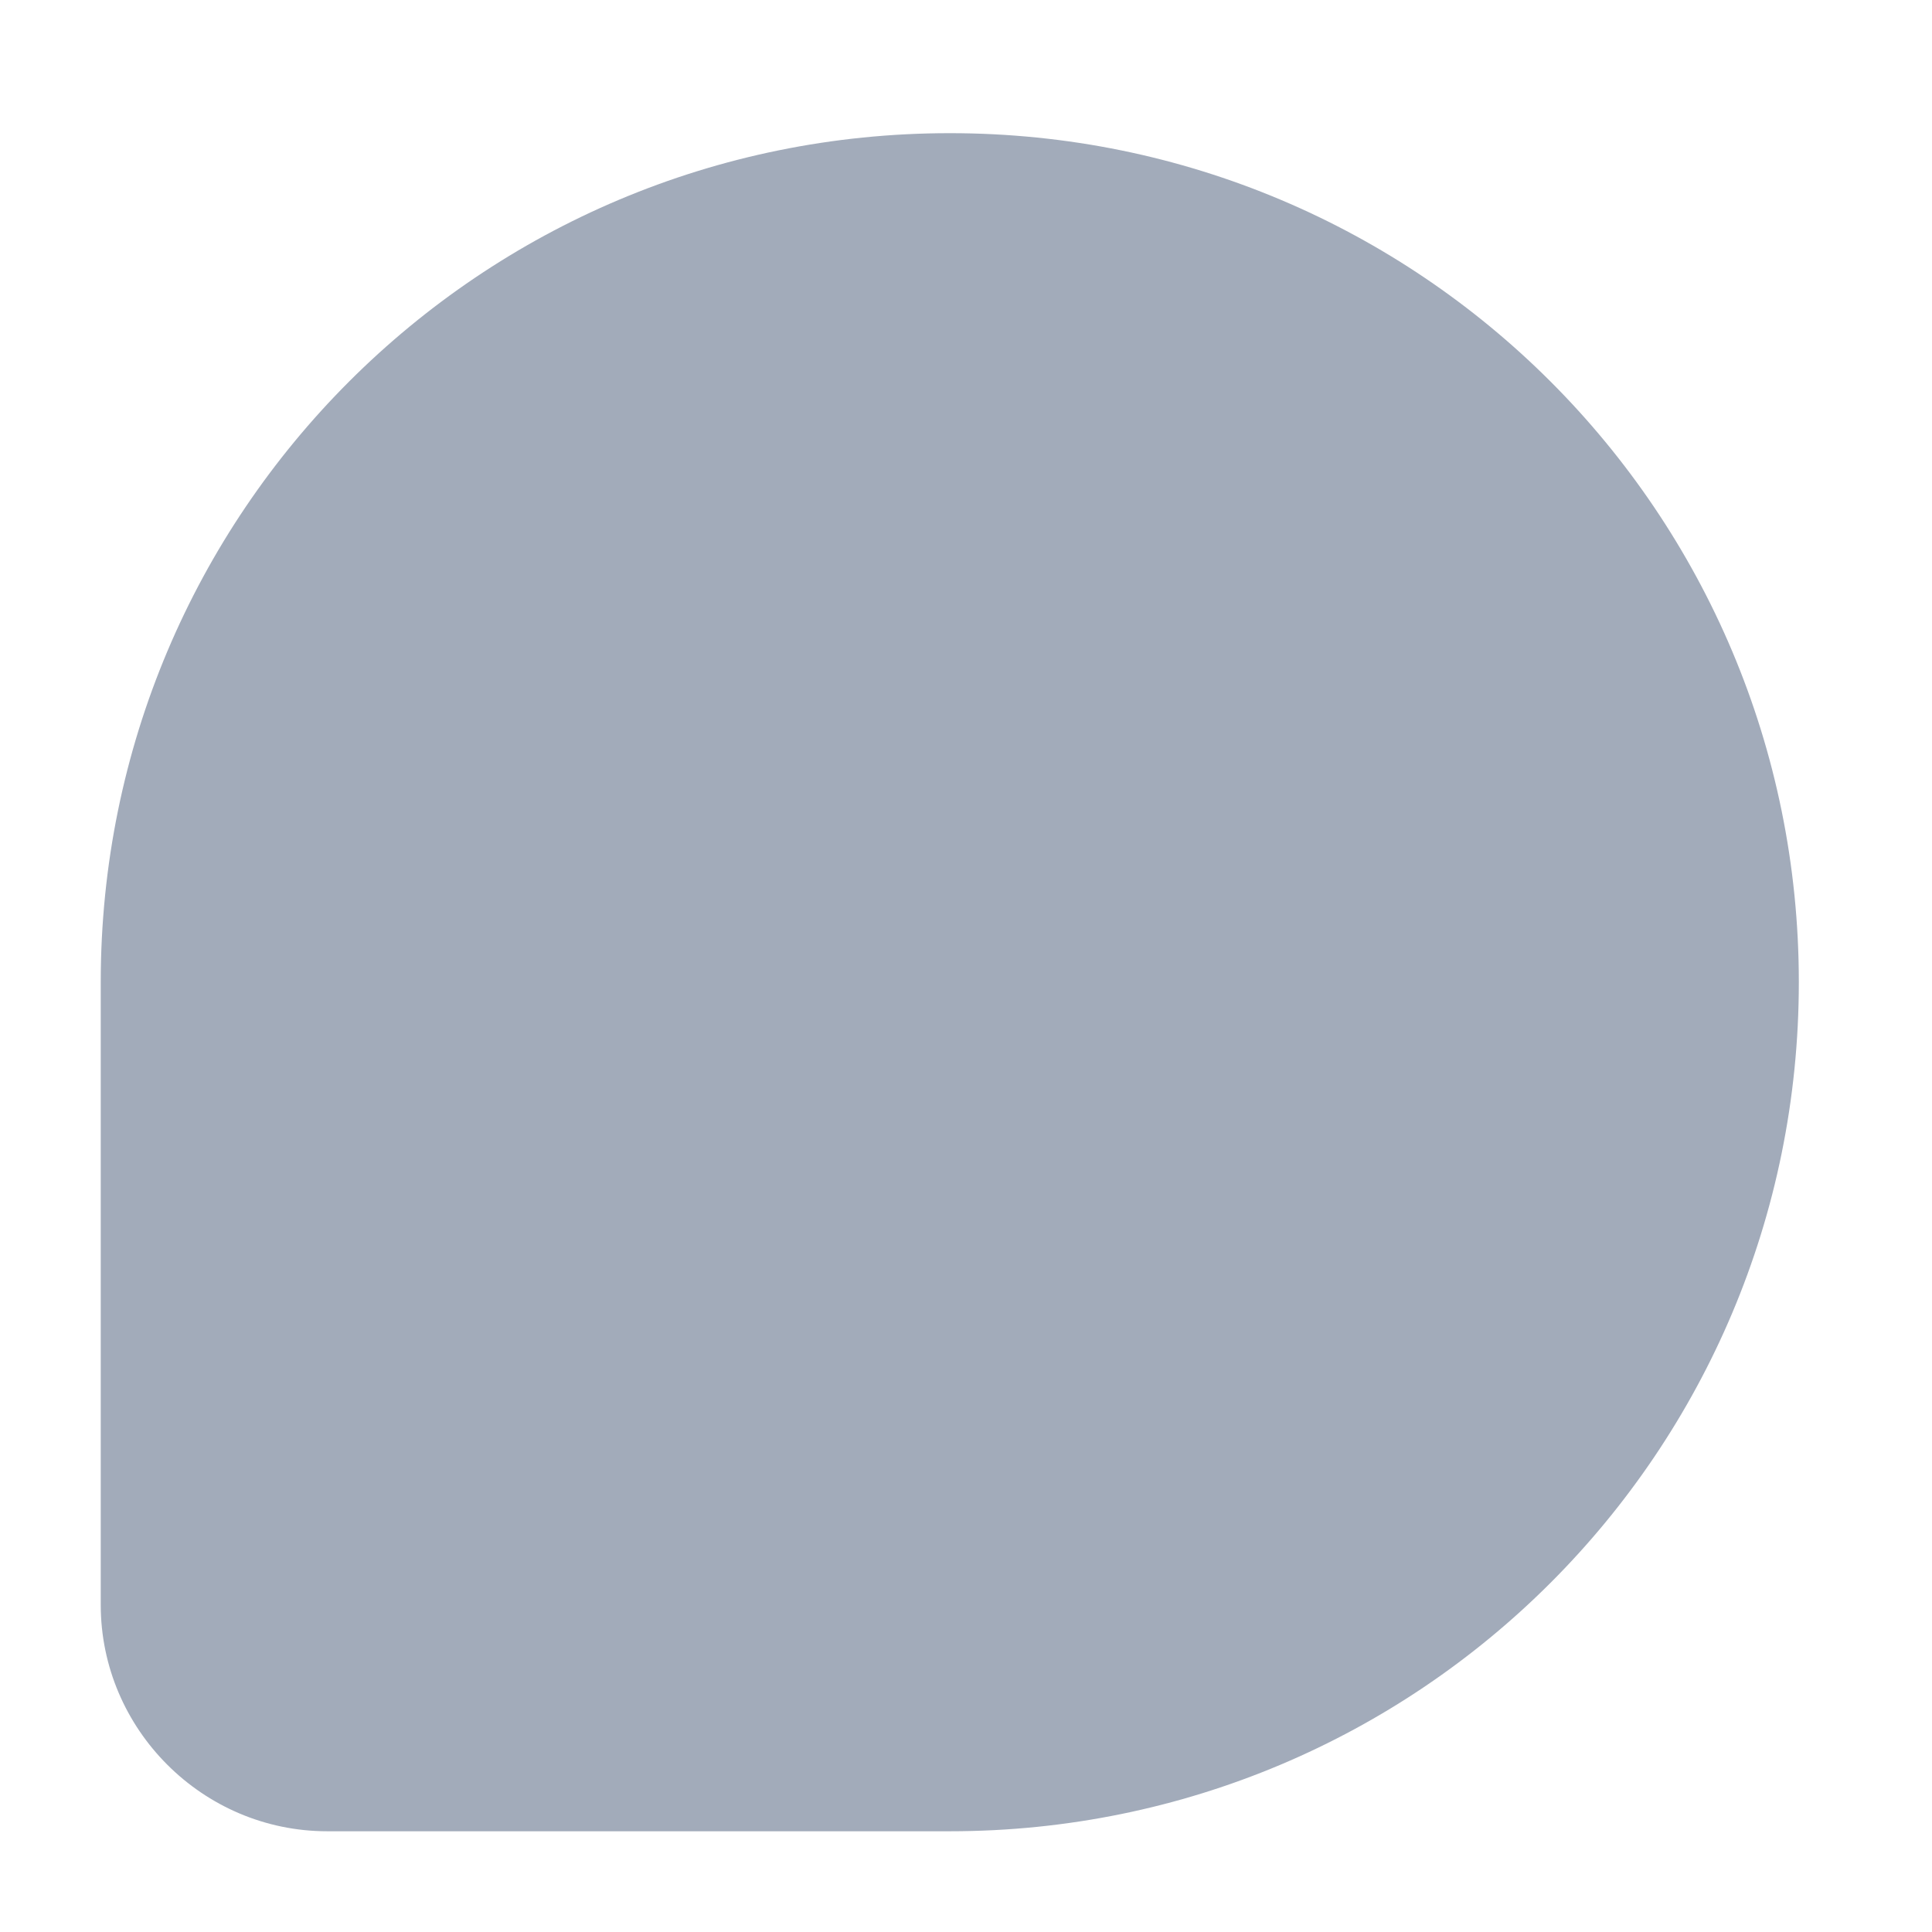 ﻿<?xml version="1.0" encoding="utf-8"?>
<svg version="1.1" xmlns:xlink="http://www.w3.org/1999/xlink" width="14px" height="14px" xmlns="http://www.w3.org/2000/svg">
  <g transform="matrix(1 0 0 1 -850 -689 )">
    <path d="M 0.73 11.629  C 0.73 12.531  1.469 13.27  2.371 13.27  L 6.883 13.27  C 10.287 13.27  13.035 10.521  13.035 7.117  C 13.035 3.713  10.287 0.965  6.883 0.965  C 3.479 0.965  0.73 3.713  0.73 7.117  L 0.73 11.629  Z " fill-rule="nonzero" fill="#a2abba" stroke="none" transform="matrix(1 0 0 1 850 689 )" />
  </g>
</svg>